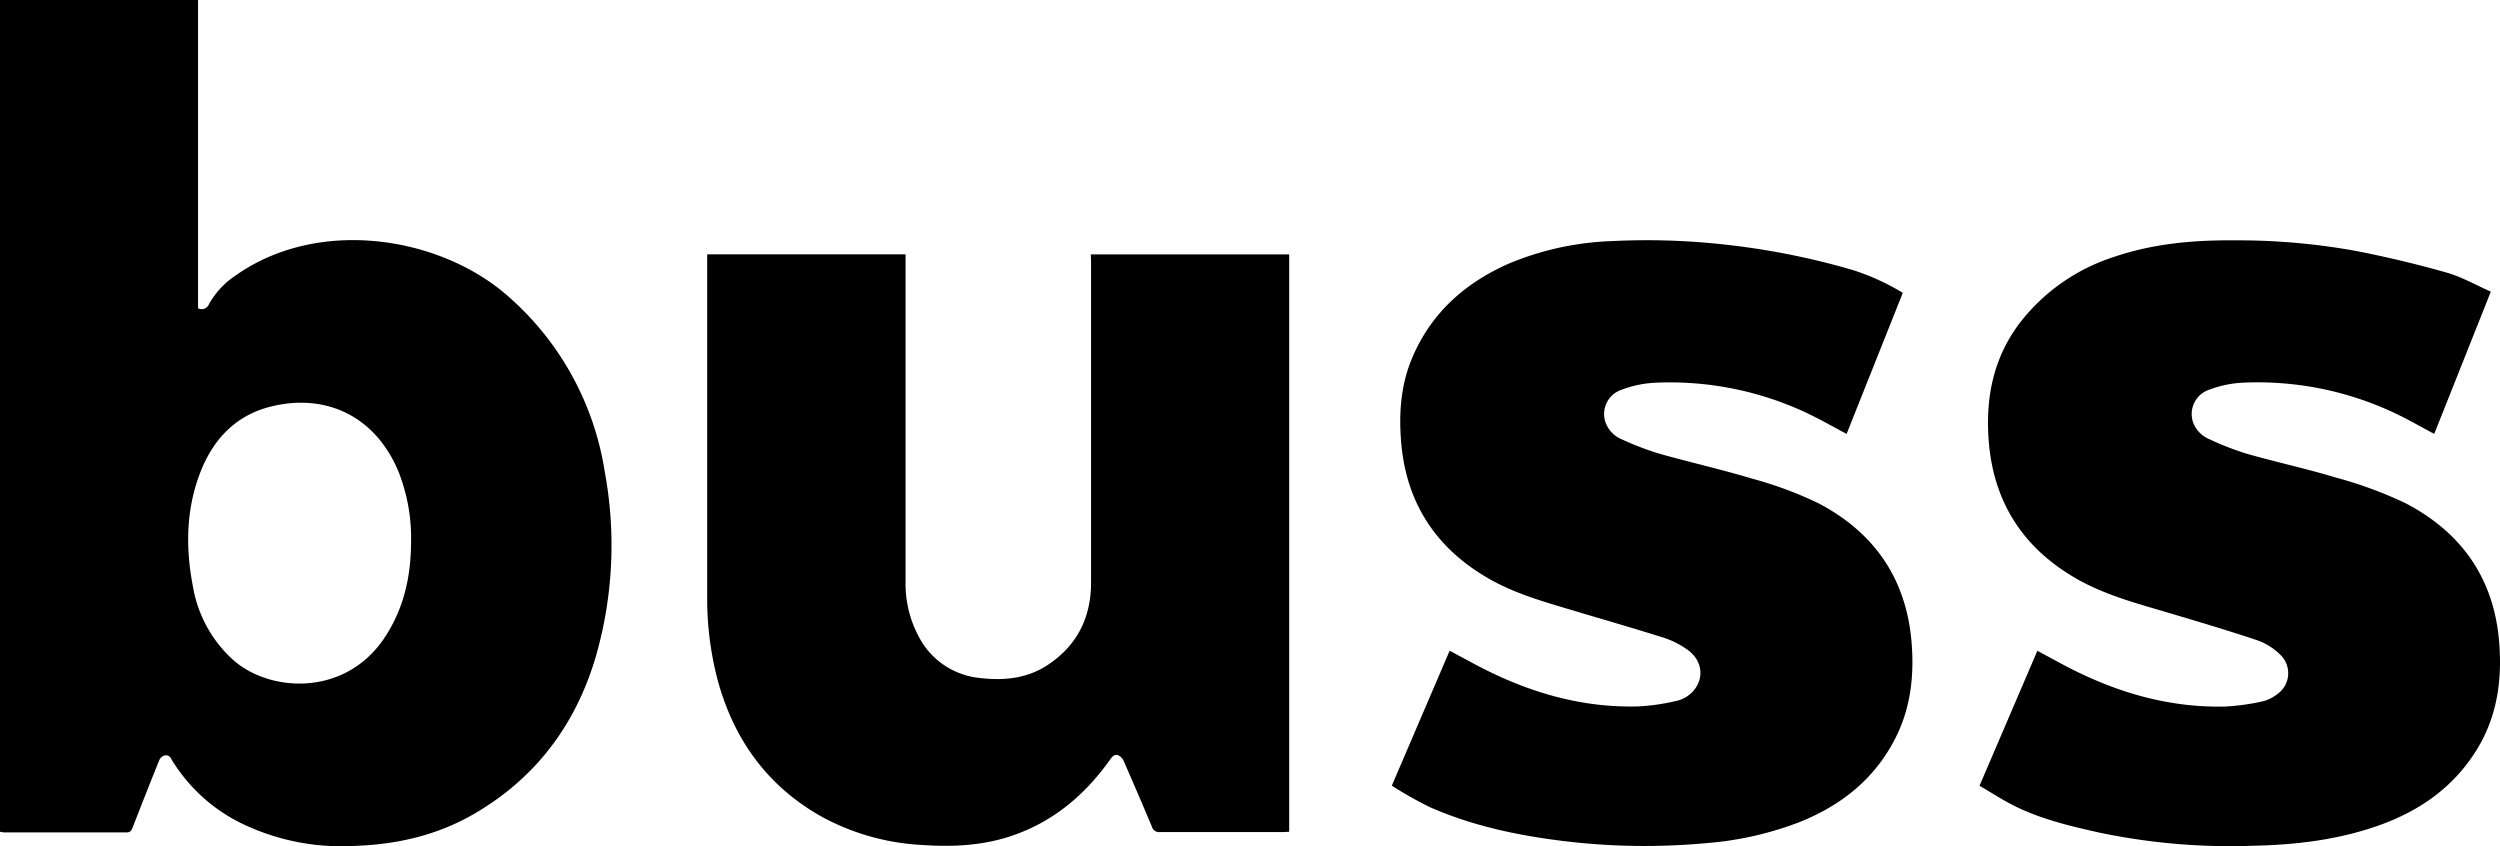 <svg id="Layer_1" data-name="Layer 1"
    xmlns="http://www.w3.org/2000/svg" viewBox="0 0 511.64 173.16">
    <path d="M164.16,366.53V196.31h40.53V259.4a1.6,1.6,0,0,0,2.25-.87,17,17,0,0,1,5.5-5.88c17.06-12,41.84-7.9,55.64,4.23a59.89,59.89,0,0,1,19.85,36,82.44,82.44,0,0,1-1.89,38c-4.15,13.91-12.36,24.79-25,32.08-7.61,4.38-15.93,6.23-24.66,6.48a46.77,46.77,0,0,1-21.59-4.06,34.46,34.46,0,0,1-15.58-13.74,1.16,1.16,0,0,0-1.44-.7,1.79,1.79,0,0,0-1,.91q-2.78,6.89-5.46,13.81c-.23.59-.44,1-1.23,1-8.4,0-16.8,0-25.2,0Zm84.13-59.36A37,37,0,0,0,245.78,293c-4.48-11-14.24-16.21-25.68-13.61-7.65,1.74-12.41,6.84-15.08,13.94-2.83,7.54-2.87,15.34-1.35,23.15a26.11,26.11,0,0,0,8,14.7c7.41,6.81,22.75,7.79,30.91-3.95C246.76,321.17,248.27,314.4,248.29,307.17Z" transform="translate(-164.16 -196.31)" />
    <path d="M387.4,248.37H428V366.54c-.4,0-.82.06-1.25.06-8.4,0-16.79,0-25.19,0a1.52,1.52,0,0,1-1.66-1.12q-2.84-6.74-5.77-13.43a2.27,2.27,0,0,0-1.09-1.15c-.78-.31-1.25.25-1.71.89-5.06,7.11-11.43,12.55-19.78,15.46-6,2.1-12.21,2.43-18.47,2a48.23,48.23,0,0,1-20.62-5.72c-11.1-6.2-18-15.66-21.37-27.82a65.71,65.71,0,0,1-2.2-17.43q0-34.38,0-68.75v-1.17h40.6v66.75a23,23,0,0,0,2.72,11.53,15.76,15.76,0,0,0,12.39,8.41c4.92.61,9.72.15,13.95-2.63,6-3.95,8.89-9.66,8.9-16.82q0-32.82,0-65.64Z" transform="translate(-164.16 -196.31)" />
    <path d="M449,357.1l11.84-27.62c2.68,1.42,5.25,2.88,7.89,4.17,9.68,4.76,19.86,7.53,30.72,7.23a42.46,42.46,0,0,0,7.67-1.1,6.41,6.41,0,0,0,4.23-2.94c1.55-2.55.86-5.67-1.87-7.58a17.69,17.69,0,0,0-4.66-2.38c-6.09-1.93-12.23-3.69-18.34-5.52s-12-3.44-17.47-6.54c-10.9-6.19-17.11-15.54-18.11-28.19-.49-6.11,0-12.07,2.55-17.72,3.91-8.8,10.67-14.71,19.33-18.58a59.84,59.84,0,0,1,21.3-4.68,143.4,143.4,0,0,1,22.51.65,153,153,0,0,1,26.55,5.21,47.61,47.61,0,0,1,10.44,4.73l-11.5,28.87c-2.84-1.5-5.53-3.05-8.34-4.37a65.84,65.84,0,0,0-30.86-6.1,22.18,22.18,0,0,0-6.86,1.44,5.22,5.22,0,0,0-3.31,6.59,5.92,5.92,0,0,0,3.38,3.56,59.8,59.8,0,0,0,7.7,2.94c6.34,1.79,12.78,3.23,19.08,5.13a77.61,77.61,0,0,1,13.43,5c11.45,6,18,15.43,19.08,28.51.56,6.94-.22,13.66-3.49,19.91-4.25,8.14-11,13.45-19.41,16.82a67.27,67.27,0,0,1-19,4.31,136.53,136.53,0,0,1-30-.5c-9.18-1.16-18.2-3.11-26.71-6.86A81.7,81.7,0,0,1,449,357.1Z" transform="translate(-164.16 -196.31)" />
    <path d="M673.92,256c-3.93,9.89-7.76,19.51-11.58,29.11-2.77-1.47-5.4-3-8.13-4.28a65.73,65.73,0,0,0-31.08-6.2,22.47,22.47,0,0,0-6.85,1.44,5.24,5.24,0,0,0-3.28,6.71,5.94,5.94,0,0,0,3.25,3.38,58.4,58.4,0,0,0,7.69,3c6.1,1.74,12.32,3.08,18.39,4.92a83.54,83.54,0,0,1,14.13,5.21c11.5,6,18.15,15.43,19.18,28.56.61,7.72-.44,15.09-4.54,21.8-4.76,7.77-11.8,12.67-20.27,15.65-8.27,2.91-16.86,3.91-25.57,4.1a130.33,130.33,0,0,1-31.34-2.67c-5.81-1.29-11.62-2.66-17-5.24-2.62-1.25-5.06-2.88-7.64-4.37l11.84-27.62c2.72,1.44,5.32,2.92,8,4.23,9.65,4.72,19.8,7.47,30.61,7.17a46.19,46.19,0,0,0,7.56-1.07,7.88,7.88,0,0,0,2.87-1.42,5.22,5.22,0,0,0,.72-8.06,12.81,12.81,0,0,0-4.57-2.94c-6.17-2.07-12.41-3.92-18.64-5.77s-12.67-3.56-18.38-6.8c-10.9-6.18-17.11-15.54-18.12-28.19-.72-9.1,1-17.5,6.78-24.8a39.64,39.64,0,0,1,18.79-12.94c8-2.73,16.22-3.48,24.58-3.41a135.17,135.17,0,0,1,25.4,2.24c6.14,1.22,12.25,2.67,18.27,4.39C668,253,670.87,254.65,673.92,256Z" transform="translate(-164.16 -196.31)" />
</svg>